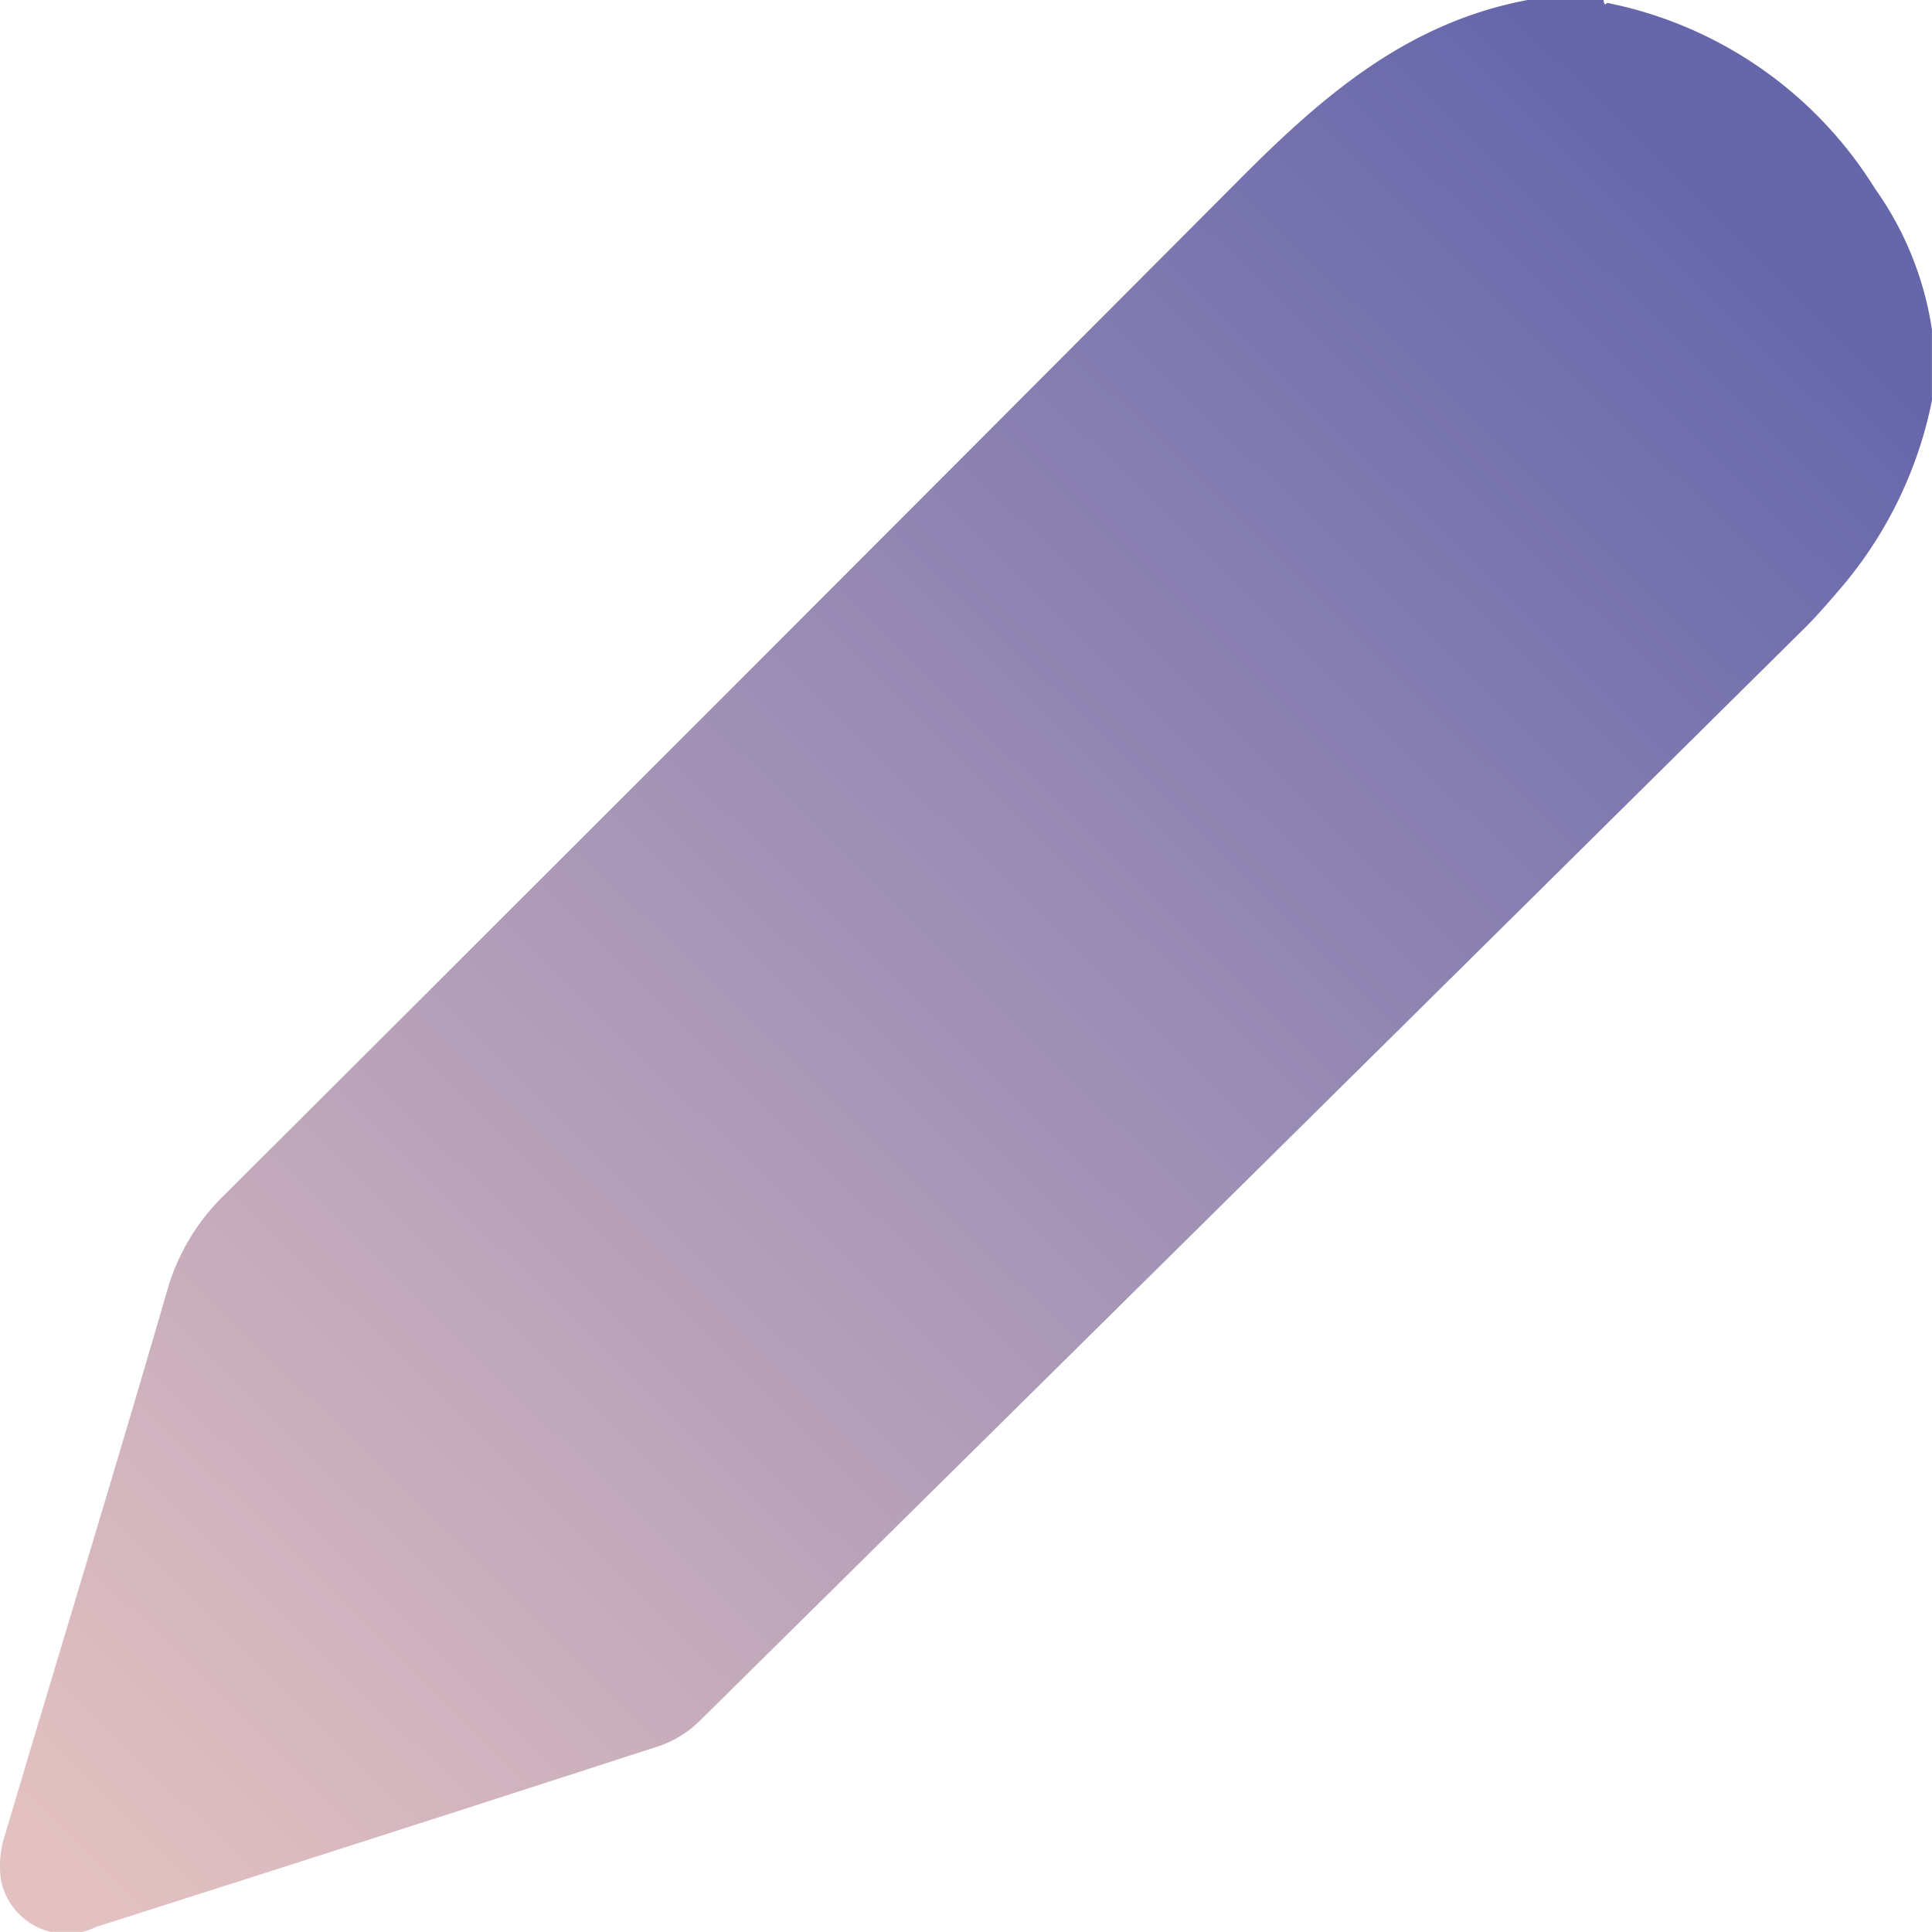 <svg xmlns="http://www.w3.org/2000/svg" xmlns:xlink="http://www.w3.org/1999/xlink" width="35.392" height="35.39" viewBox="0 0 35.392 35.39">
  <defs>
    <linearGradient id="linear-gradient" x1="0.084" y1="1" x2="0.923" y2="0.147" gradientUnits="objectBoundingBox">
      <stop offset="0" stop-color="#e3c1c1"/>
      <stop offset="1" stop-color="#6667ab"/>
    </linearGradient>
  </defs>
  <path id="Path_110" data-name="Path 110" d="M35.4,7.337a7.588,7.588,0,0,1-1.651,3.414c-.244.284-.483.566-.748.821Q22.915,21.56,12.816,31.535a1.943,1.943,0,0,1-.735.451Q6.929,33.657,1.766,35.3a1.225,1.225,0,0,1-1.738-.85,1.843,1.843,0,0,1,.079-.859c.984-3.318,2-6.623,2.963-9.945a3.93,3.93,0,0,1,1.047-1.753Q13.4,12.638,22.65,3.353C24.184,1.807,25.744.424,27.992,0h1.391c.025.142.046.05.073.054a7.5,7.5,0,0,1,4.9,3.4A5.986,5.986,0,0,1,35.4,6.038v1.3Z" transform="translate(-0.009)" fill="url(#linear-gradient)"/>
</svg>
